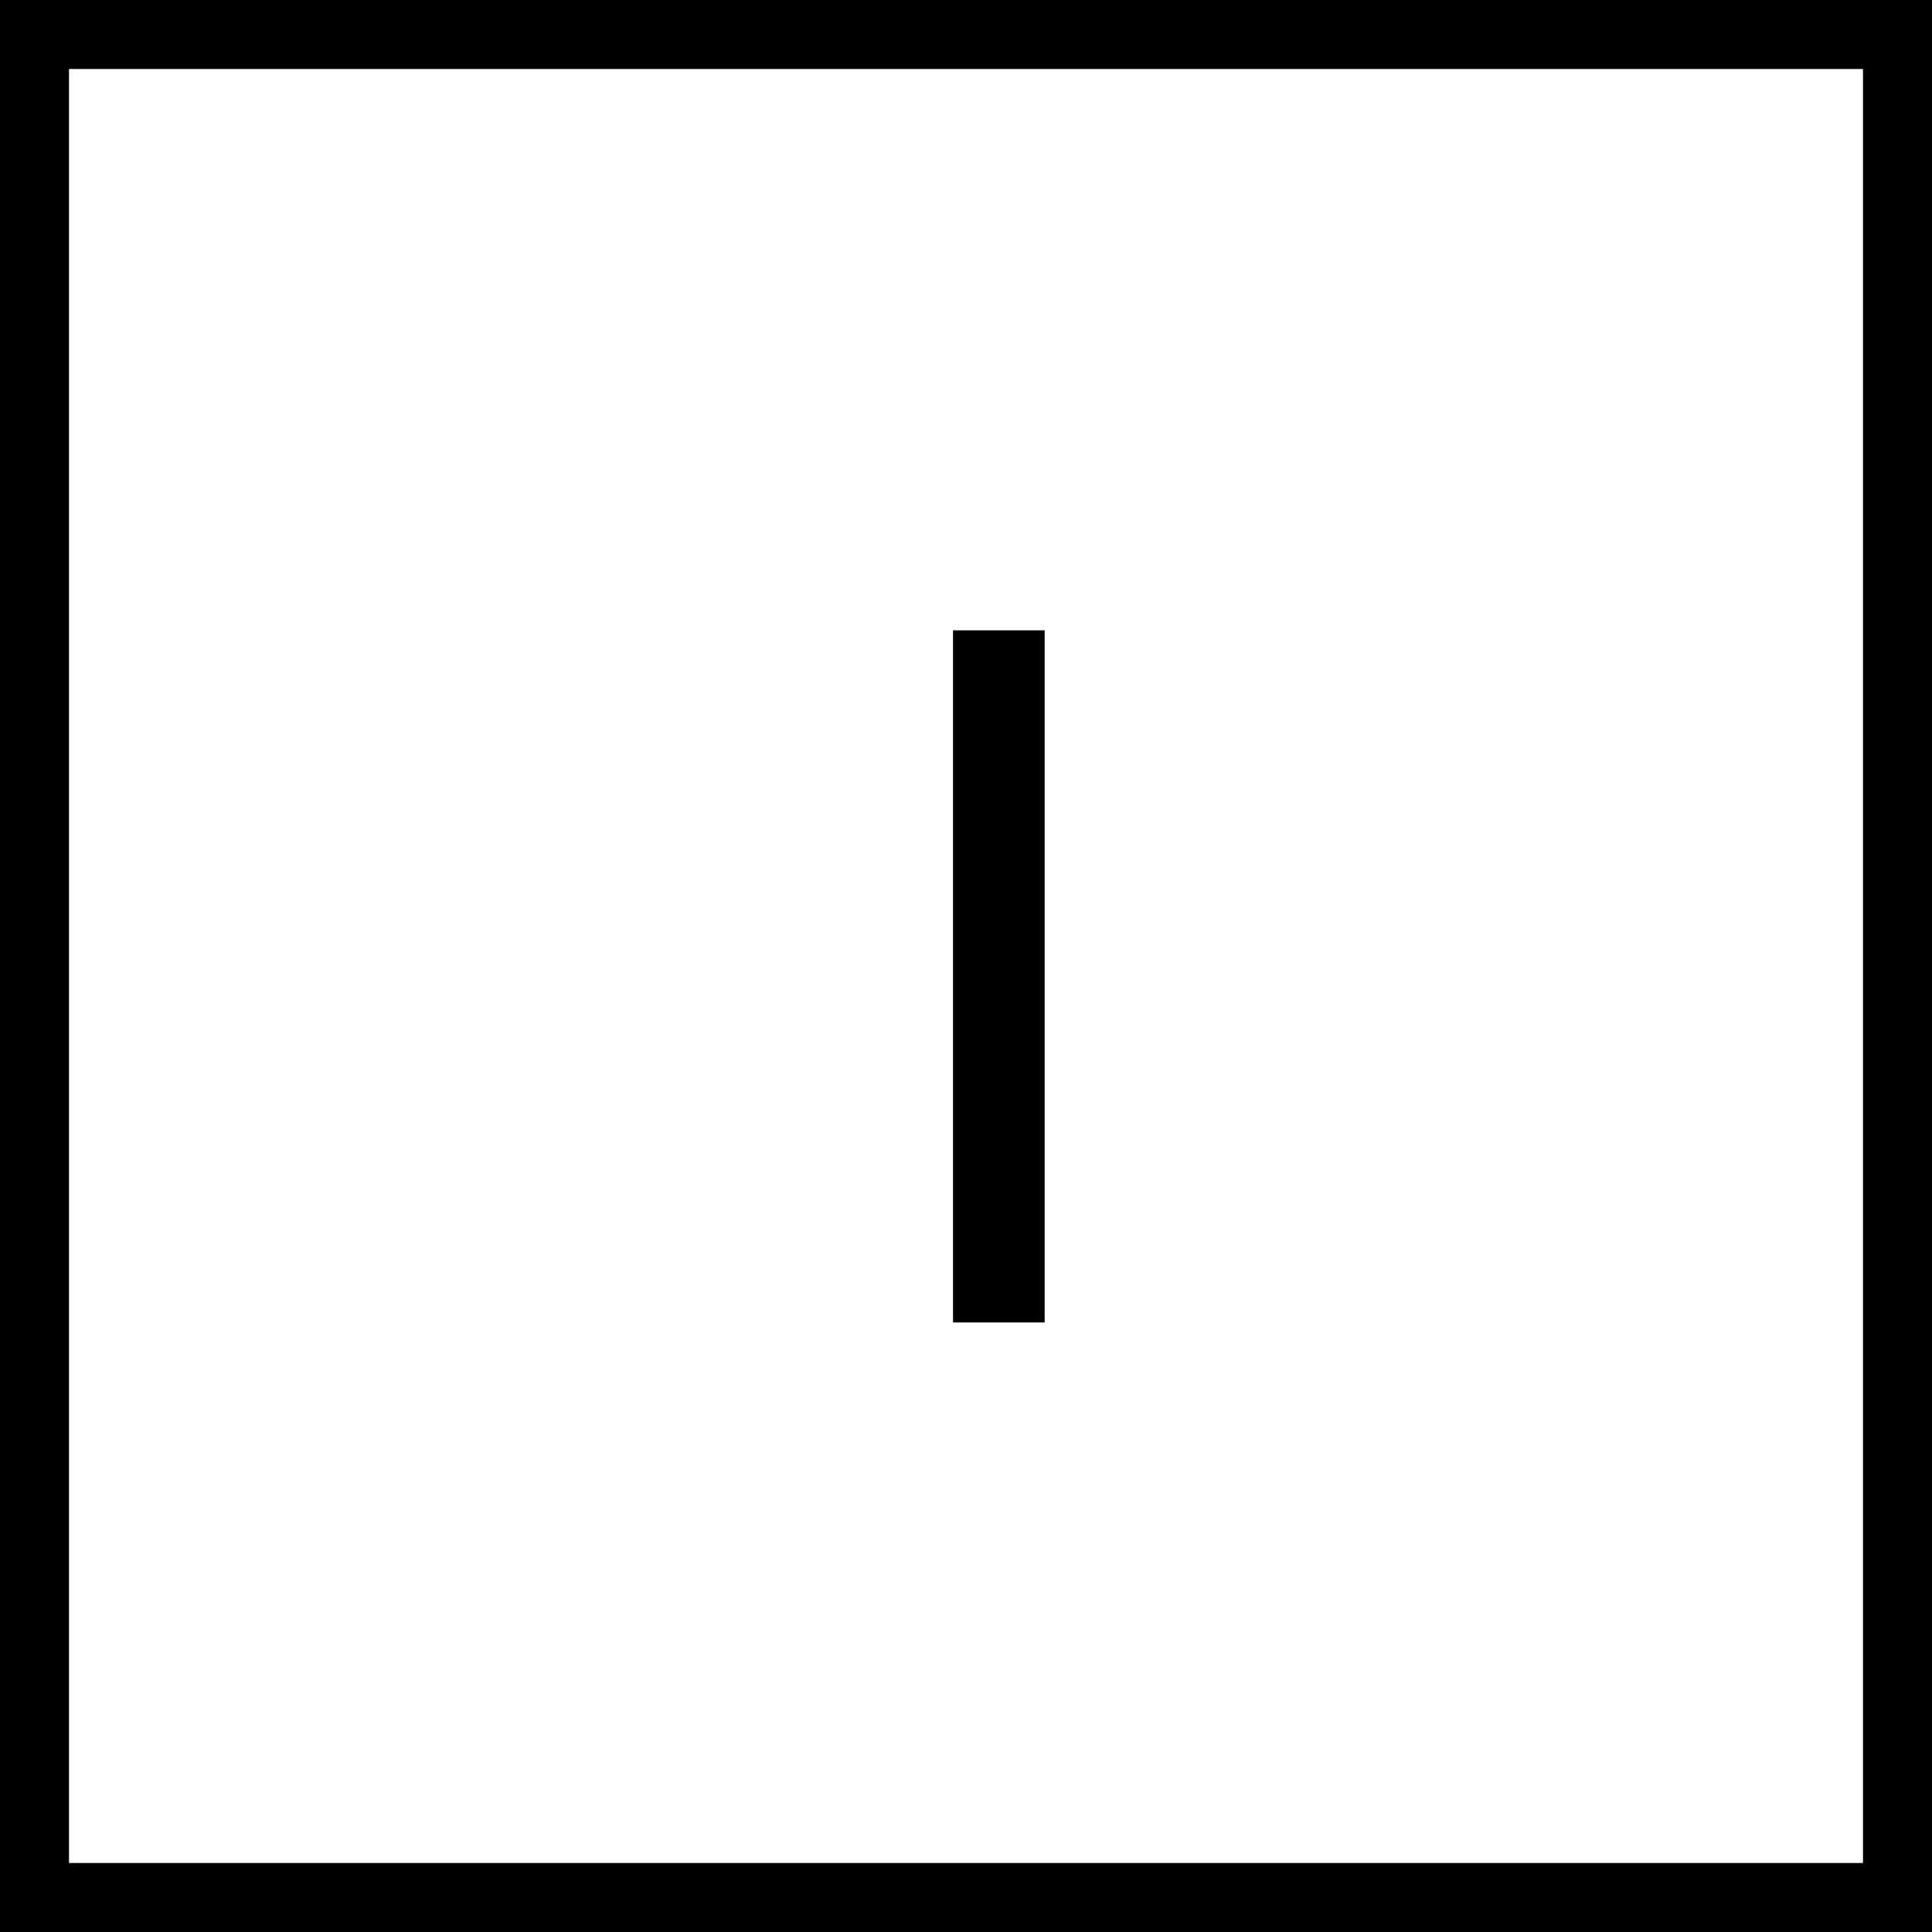 <!-- Generator: Adobe Illustrator 10.0, SVG Export Plug-In . SVG Version: 3.0.0 Build 76)  -->
<svg xmlns="http://www.w3.org/2000/svg" xmlns:xlink="http://www.w3.org/1999/xlink" xmlns:a="http://ns.adobe.com/AdobeSVGViewerExtensions/3.0/" width="28" height="28" viewBox="0 0 28 28" overflow="visible" enable-background="new 0 0 28 28" xml:space="preserve" preserveAspectRatio="xMidYMid meet" zoomAndPan="magnify" version="1.0" contentScriptType="text/ecmascript" contentStyleType="text/css">
	<rect x="0" y="0" width="28" height="28" fill="#808080" stroke="none"/>
	<g id="Layer_1">
	</g>
	<g id="Layer_2">
		<path fill="#FFFFFF" stroke="#000000" d="M27.5,27.5h-27v-27h27V27.5z"/>
		<path d="M13.812,19.167V9.135h1.328v10.031H13.812z"/>
	</g>
</svg>
